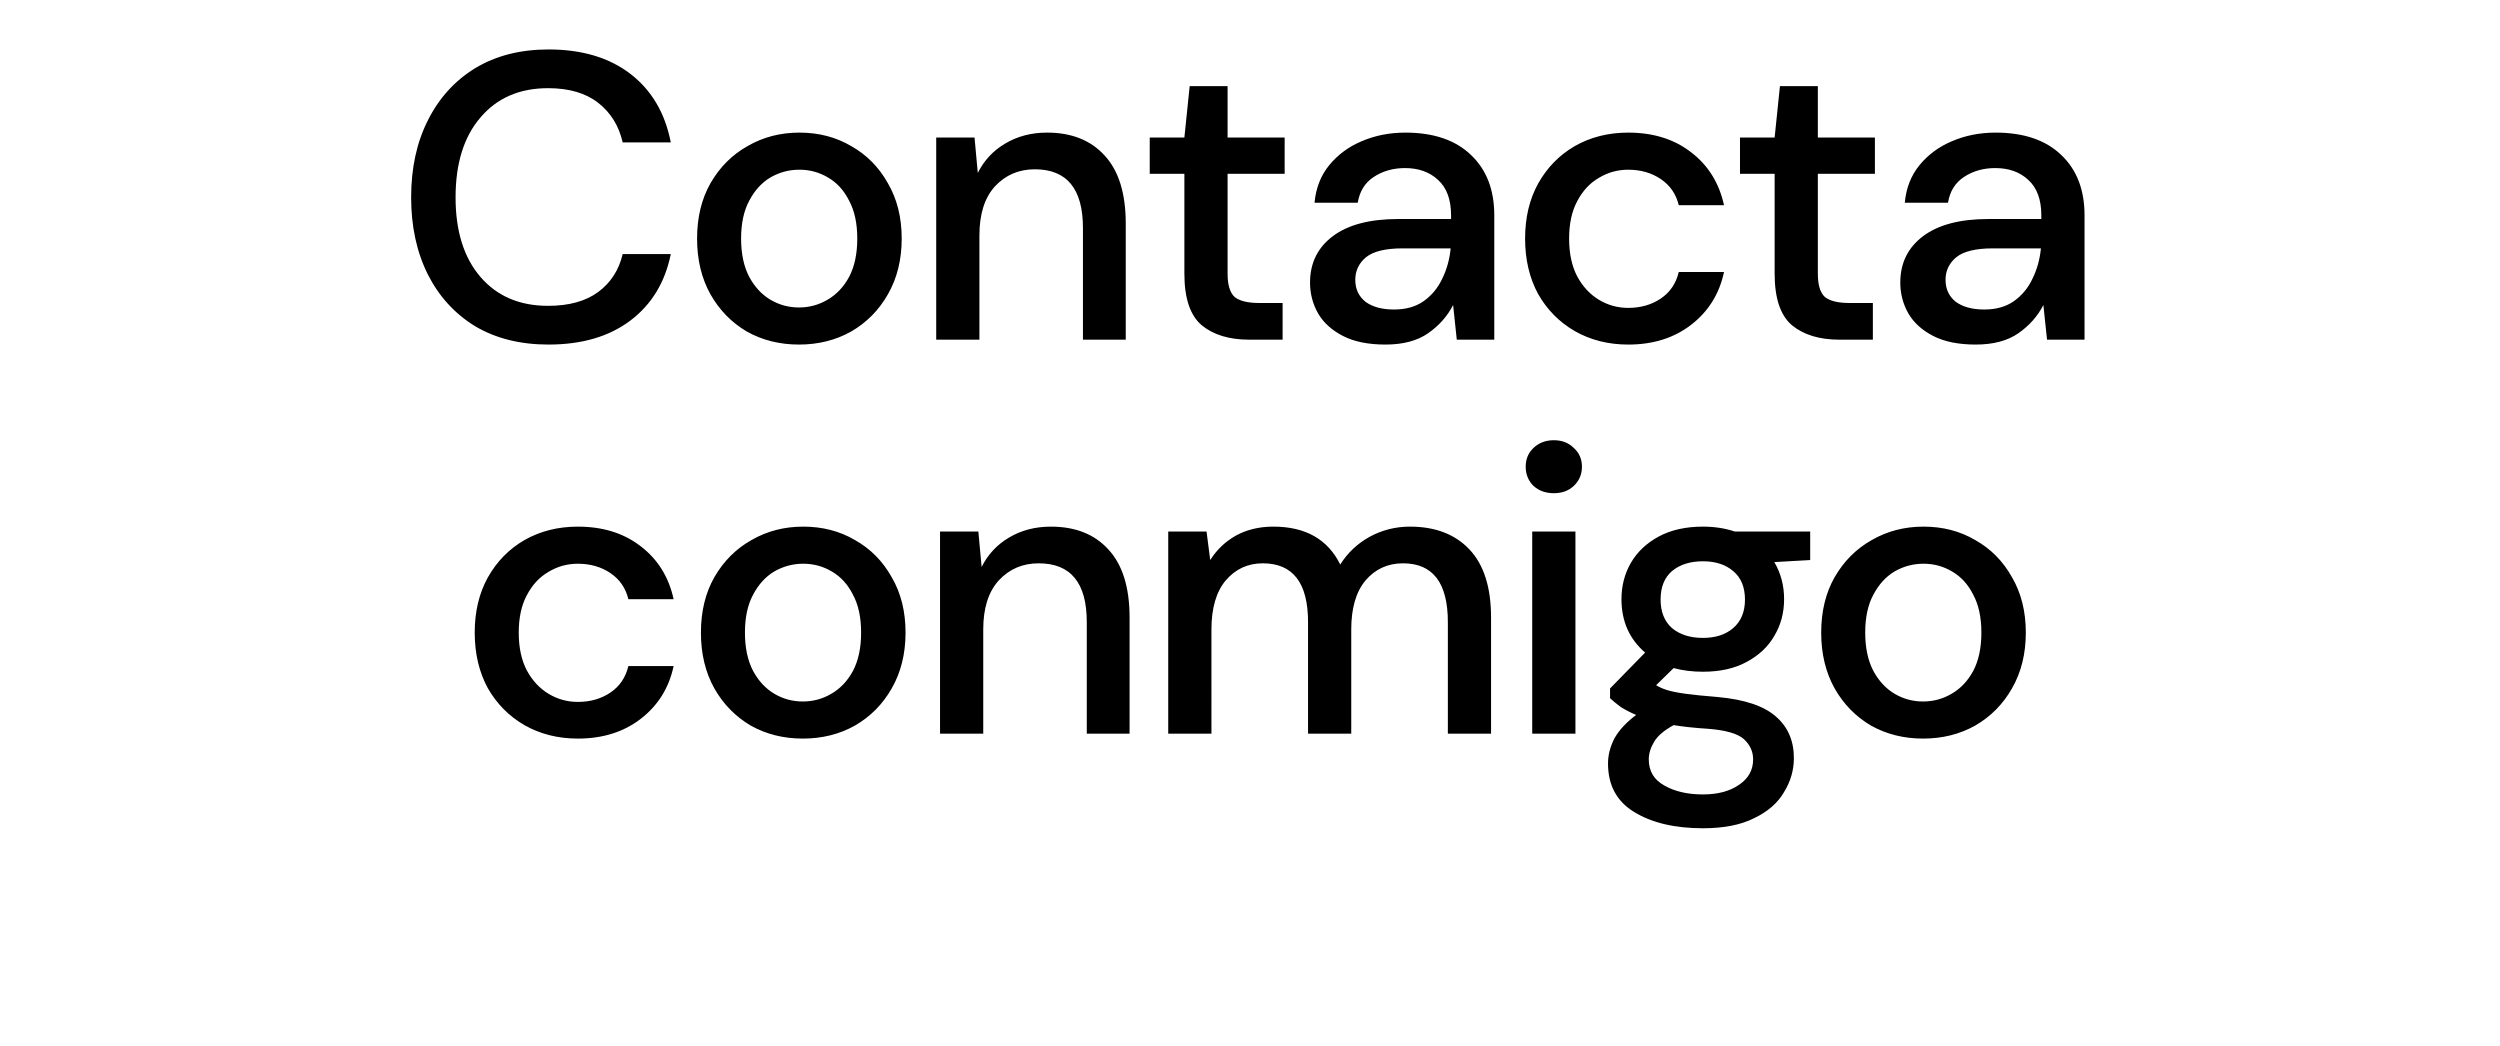 <svg width="184" height="77" viewBox="0 0 184 77" fill="none" xmlns="http://www.w3.org/2000/svg"><path d="M40.37 25.36c-2.08 0-3.88-.45-5.4-1.35-1.5-.92-2.66-2.19-3.48-3.81-.82-1.64-1.23-3.53-1.23-5.67 0-2.16.41-4.05 1.23-5.67.82-1.64 1.98-2.92 3.48-3.84 1.52-.92 3.32-1.38 5.4-1.38 2.46 0 4.47.6 6.03 1.8 1.56 1.2 2.55 2.88 2.97 5.04h-3.54c-.28-1.22-.88-2.19-1.8-2.91-.92-.72-2.15-1.08-3.69-1.08-2.1 0-3.76.72-4.98 2.16-1.22 1.42-1.83 3.38-1.83 5.88 0 2.48.61 4.43 1.83 5.85 1.22 1.42 2.88 2.13 4.98 2.13 1.54 0 2.77-.34 3.69-1.02.92-.68 1.52-1.61 1.8-2.79h3.54c-.42 2.08-1.41 3.71-2.97 4.89-1.56 1.18-3.57 1.77-6.03 1.77zm18.435 0c-1.42 0-2.7-.32-3.84-.96-1.12-.66-2.01-1.57-2.67-2.73-.66-1.18-.99-2.55-.99-4.11 0-1.56.33-2.92.99-4.08.68-1.18 1.59-2.09 2.73-2.73 1.14-.66 2.41-.99 3.81-.99 1.42 0 2.69.33 3.81.99 1.14.64 2.04 1.55 2.7 2.73.68 1.16 1.02 2.52 1.02 4.08s-.34 2.93-1.02 4.11c-.66 1.16-1.56 2.07-2.7 2.73-1.14.64-2.42.96-3.84.96zm0-2.73c.76 0 1.46-.19 2.1-.57.66-.38 1.19-.94 1.59-1.68.4-.76.6-1.7.6-2.82 0-1.12-.2-2.05-.6-2.79-.38-.76-.9-1.33-1.56-1.71-.64-.38-1.34-.57-2.1-.57s-1.47.19-2.13.57c-.64.38-1.16.95-1.56 1.71-.4.74-.6 1.67-.6 2.79s.2 2.06.6 2.82c.4.74.92 1.3 1.56 1.68.64.38 1.34.57 2.1.57zM68.905 25V10.12h2.82l.24 2.61c.46-.92 1.13-1.64 2.01-2.16.9-.54 1.93-.81 3.09-.81 1.8 0 3.21.56 4.23 1.68 1.04 1.12 1.56 2.79 1.56 5.01V25h-3.15v-8.22c0-2.88-1.18-4.32-3.54-4.32-1.18 0-2.16.42-2.94 1.26-.76.84-1.14 2.04-1.14 3.6V25h-3.18zm23.035 0c-1.46 0-2.62-.35-3.48-1.05-.86-.72-1.29-1.99-1.29-3.81v-7.35h-2.55v-2.67h2.55l.39-3.78h2.79v3.78h4.2v2.67h-4.2v7.35c0 .82.17 1.39.51 1.71.36.3.97.45 1.83.45h1.71V25h-2.46zm10.029.36c-1.26 0-2.3-.21-3.12-.63-.82-.42-1.43-.97-1.83-1.65-.4-.7-.6-1.46-.6-2.28 0-1.44.56-2.58 1.68-3.42 1.12-.84 2.72-1.26 4.8-1.26h3.9v-.27c0-1.16-.32-2.03-.96-2.61-.62-.58-1.43-.87-2.43-.87-.88 0-1.65.22-2.31.66-.64.42-1.03 1.05-1.17 1.89h-3.18c.1-1.08.46-2 1.08-2.76.64-.78 1.44-1.37 2.4-1.77.98-.42 2.05-.63 3.21-.63 2.08 0 3.69.55 4.83 1.65 1.14 1.08 1.71 2.56 1.71 4.44V25h-2.76l-.27-2.55c-.42.82-1.03 1.51-1.83 2.07-.8.56-1.85.84-3.15.84zm.63-2.58c.86 0 1.58-.2 2.16-.6.6-.42 1.06-.97 1.38-1.65.34-.68.55-1.43.63-2.25h-3.54c-1.26 0-2.16.22-2.7.66-.52.44-.78.99-.78 1.65 0 .68.25 1.22.75 1.62.52.38 1.22.57 2.1.57zm17.238 2.58c-1.46 0-2.77-.33-3.93-.99-1.14-.66-2.04-1.57-2.7-2.73-.64-1.18-.96-2.54-.96-4.08s.32-2.89.96-4.05c.66-1.18 1.56-2.1 2.7-2.76 1.16-.66 2.47-.99 3.93-.99 1.84 0 3.38.48 4.62 1.44 1.26.96 2.07 2.26 2.43 3.9h-3.33c-.2-.82-.64-1.46-1.32-1.92-.68-.46-1.48-.69-2.4-.69-.78 0-1.5.2-2.16.6-.66.38-1.19.95-1.59 1.71-.4.74-.6 1.66-.6 2.76 0 1.1.2 2.03.6 2.79.4.74.93 1.31 1.59 1.71.66.4 1.38.6 2.16.6.92 0 1.72-.23 2.4-.69.68-.46 1.12-1.11 1.32-1.95h3.33c-.34 1.6-1.14 2.89-2.4 3.87s-2.81 1.47-4.65 1.47zm15.546-.36c-1.46 0-2.62-.35-3.48-1.05-.86-.72-1.29-1.99-1.29-3.81v-7.35h-2.55v-2.67h2.55l.39-3.78h2.79v3.78h4.2v2.67h-4.2v7.35c0 .82.17 1.39.51 1.71.36.3.97.45 1.83.45h1.71V25h-2.46zm10.029.36c-1.26 0-2.3-.21-3.12-.63-.82-.42-1.43-.97-1.83-1.65-.4-.7-.6-1.46-.6-2.28 0-1.44.56-2.58 1.68-3.42 1.12-.84 2.72-1.26 4.8-1.26h3.9v-.27c0-1.16-.32-2.03-.96-2.61-.62-.58-1.43-.87-2.43-.87-.88 0-1.65.22-2.31.66-.64.42-1.03 1.05-1.17 1.89h-3.18c.1-1.08.46-2 1.08-2.76.64-.78 1.44-1.37 2.4-1.77.98-.42 2.05-.63 3.21-.63 2.08 0 3.69.55 4.83 1.65 1.14 1.08 1.71 2.56 1.71 4.44V25h-2.76l-.27-2.55c-.42.82-1.03 1.51-1.83 2.07-.8.56-1.85.84-3.15.84zm.63-2.58c.86 0 1.58-.2 2.16-.6.6-.42 1.06-.97 1.38-1.65.34-.68.55-1.43.63-2.25h-3.54c-1.26 0-2.16.22-2.7.66-.52.44-.78.99-.78 1.65 0 .68.25 1.22.75 1.62.52.38 1.22.57 2.1.57zM42.529 54.36c-1.46 0-2.77-.33-3.93-.99-1.14-.66-2.04-1.57-2.7-2.73-.64-1.18-.96-2.54-.96-4.08s.32-2.89.96-4.05c.66-1.18 1.56-2.1 2.7-2.76 1.16-.66 2.47-.99 3.93-.99 1.84 0 3.38.48 4.62 1.44 1.26.96 2.07 2.26 2.43 3.9h-3.33c-.2-.82-.64-1.46-1.32-1.92-.68-.46-1.48-.69-2.4-.69-.78 0-1.5.2-2.16.6-.66.38-1.19.95-1.59 1.71-.4.74-.6 1.66-.6 2.76 0 1.1.2 2.03.6 2.79.4.74.93 1.31 1.59 1.71.66.4 1.38.6 2.16.6.92 0 1.72-.23 2.4-.69.68-.46 1.12-1.11 1.32-1.95h3.33c-.34 1.6-1.14 2.89-2.4 3.87s-2.81 1.47-4.65 1.47zm16.559 0c-1.42 0-2.7-.32-3.84-.96-1.12-.66-2.01-1.57-2.67-2.73-.66-1.18-.99-2.55-.99-4.11 0-1.56.33-2.92.99-4.08.68-1.18 1.59-2.09 2.73-2.73 1.14-.66 2.41-.99 3.81-.99 1.42 0 2.69.33 3.81.99 1.14.64 2.04 1.55 2.7 2.73.68 1.16 1.02 2.52 1.02 4.08s-.34 2.93-1.02 4.11c-.66 1.16-1.56 2.07-2.7 2.73-1.14.64-2.42.96-3.84.96zm0-2.73c.76 0 1.46-.19 2.1-.57.66-.38 1.19-.94 1.59-1.68.4-.76.6-1.7.6-2.82 0-1.12-.2-2.05-.6-2.79-.38-.76-.9-1.33-1.56-1.71-.64-.38-1.34-.57-2.1-.57s-1.47.19-2.13.57c-.64.38-1.16.95-1.56 1.71-.4.74-.6 1.67-.6 2.79s.2 2.06.6 2.82c.4.74.92 1.3 1.56 1.68.64.38 1.34.57 2.1.57zM69.187 54V39.12h2.82l.24 2.61c.46-.92 1.13-1.64 2.01-2.16.9-.54 1.93-.81 3.09-.81 1.8 0 3.21.56 4.23 1.68 1.04 1.12 1.56 2.79 1.56 5.01V54h-3.15v-8.22c0-2.88-1.18-4.32-3.54-4.32-1.18 0-2.16.42-2.94 1.26-.76.84-1.14 2.04-1.14 3.6V54h-3.18zm16.795 0V39.12h2.82l.27 2.1c.48-.76 1.11-1.36 1.89-1.8.8-.44 1.72-.66 2.76-.66 2.36 0 4 .93 4.92 2.79.54-.86 1.26-1.54 2.16-2.04.92-.5 1.91-.75 2.97-.75 1.86 0 3.32.56 4.38 1.68 1.06 1.12 1.59 2.79 1.59 5.01V54h-3.18v-8.22c0-2.88-1.1-4.32-3.3-4.32-1.12 0-2.04.42-2.76 1.26-.7.84-1.05 2.04-1.05 3.6V54h-3.18v-8.22c0-2.88-1.11-4.32-3.33-4.32-1.1 0-2.01.42-2.73 1.26-.7.84-1.05 2.04-1.05 3.6V54h-3.18zm28.38-17.7c-.6 0-1.1-.18-1.5-.54-.38-.38-.57-.85-.57-1.41 0-.56.19-1.02.57-1.38.4-.38.9-.57 1.5-.57s1.09.19 1.47.57c.4.36.6.82.6 1.38 0 .56-.2 1.03-.6 1.41-.38.36-.87.54-1.47.54zm-1.59 17.7V39.12h3.18V54h-3.18zm12.568-4.56c-.78 0-1.5-.09-2.16-.27l-1.29 1.26c.22.14.49.26.81.36.32.1.77.19 1.35.27.58.08 1.37.16 2.37.24 1.98.18 3.41.66 4.29 1.44.88.76 1.32 1.78 1.32 3.06 0 .88-.24 1.71-.72 2.49-.46.8-1.19 1.44-2.19 1.92-.98.5-2.24.75-3.78.75-2.08 0-3.77-.4-5.07-1.2-1.28-.78-1.92-1.97-1.92-3.57 0-.62.16-1.24.48-1.86.34-.6.87-1.17 1.59-1.71-.42-.18-.79-.37-1.11-.57-.3-.22-.57-.44-.81-.66v-.72l2.58-2.64c-1.16-1-1.74-2.31-1.74-3.93 0-.98.23-1.87.69-2.67.48-.82 1.17-1.47 2.07-1.95.9-.48 1.98-.72 3.24-.72.84 0 1.62.12 2.34.36h5.55v2.1l-2.64.15c.48.82.72 1.73.72 2.73s-.24 1.9-.72 2.7c-.46.8-1.14 1.44-2.04 1.92-.88.48-1.95.72-3.21.72zm0-2.49c.92 0 1.66-.24 2.22-.72.58-.5.87-1.2.87-2.1 0-.92-.29-1.62-.87-2.1-.56-.48-1.3-.72-2.22-.72-.94 0-1.7.24-2.28.72-.56.48-.84 1.18-.84 2.1 0 .9.28 1.6.84 2.1.58.48 1.34.72 2.28.72zm-3.99 8.94c0 .86.38 1.5 1.14 1.92.76.44 1.71.66 2.85.66 1.1 0 1.99-.24 2.67-.72.68-.46 1.02-1.08 1.02-1.86 0-.58-.23-1.08-.69-1.5-.46-.4-1.33-.65-2.61-.75-.96-.06-1.81-.15-2.55-.27-.7.38-1.18.79-1.44 1.23-.26.44-.39.87-.39 1.29zm20.19-1.53c-1.42 0-2.7-.32-3.84-.96-1.12-.66-2.01-1.57-2.67-2.73-.66-1.18-.99-2.55-.99-4.11 0-1.56.33-2.92.99-4.08.68-1.18 1.59-2.09 2.73-2.73 1.14-.66 2.41-.99 3.81-.99 1.42 0 2.69.33 3.81.99 1.14.64 2.04 1.55 2.7 2.73.68 1.16 1.02 2.52 1.02 4.08s-.34 2.93-1.02 4.11c-.66 1.16-1.56 2.07-2.7 2.73-1.14.64-2.42.96-3.84.96zm0-2.73c.76 0 1.46-.19 2.1-.57.66-.38 1.19-.94 1.59-1.68.4-.76.6-1.7.6-2.82 0-1.12-.2-2.05-.6-2.79-.38-.76-.9-1.33-1.56-1.71-.64-.38-1.34-.57-2.1-.57s-1.47.19-2.13.57c-.64.38-1.16.95-1.56 1.71-.4.74-.6 1.67-.6 2.79s.2 2.06.6 2.82c.4.74.92 1.3 1.56 1.68.64.38 1.34.57 2.1.57z" fill="#000"/></svg>